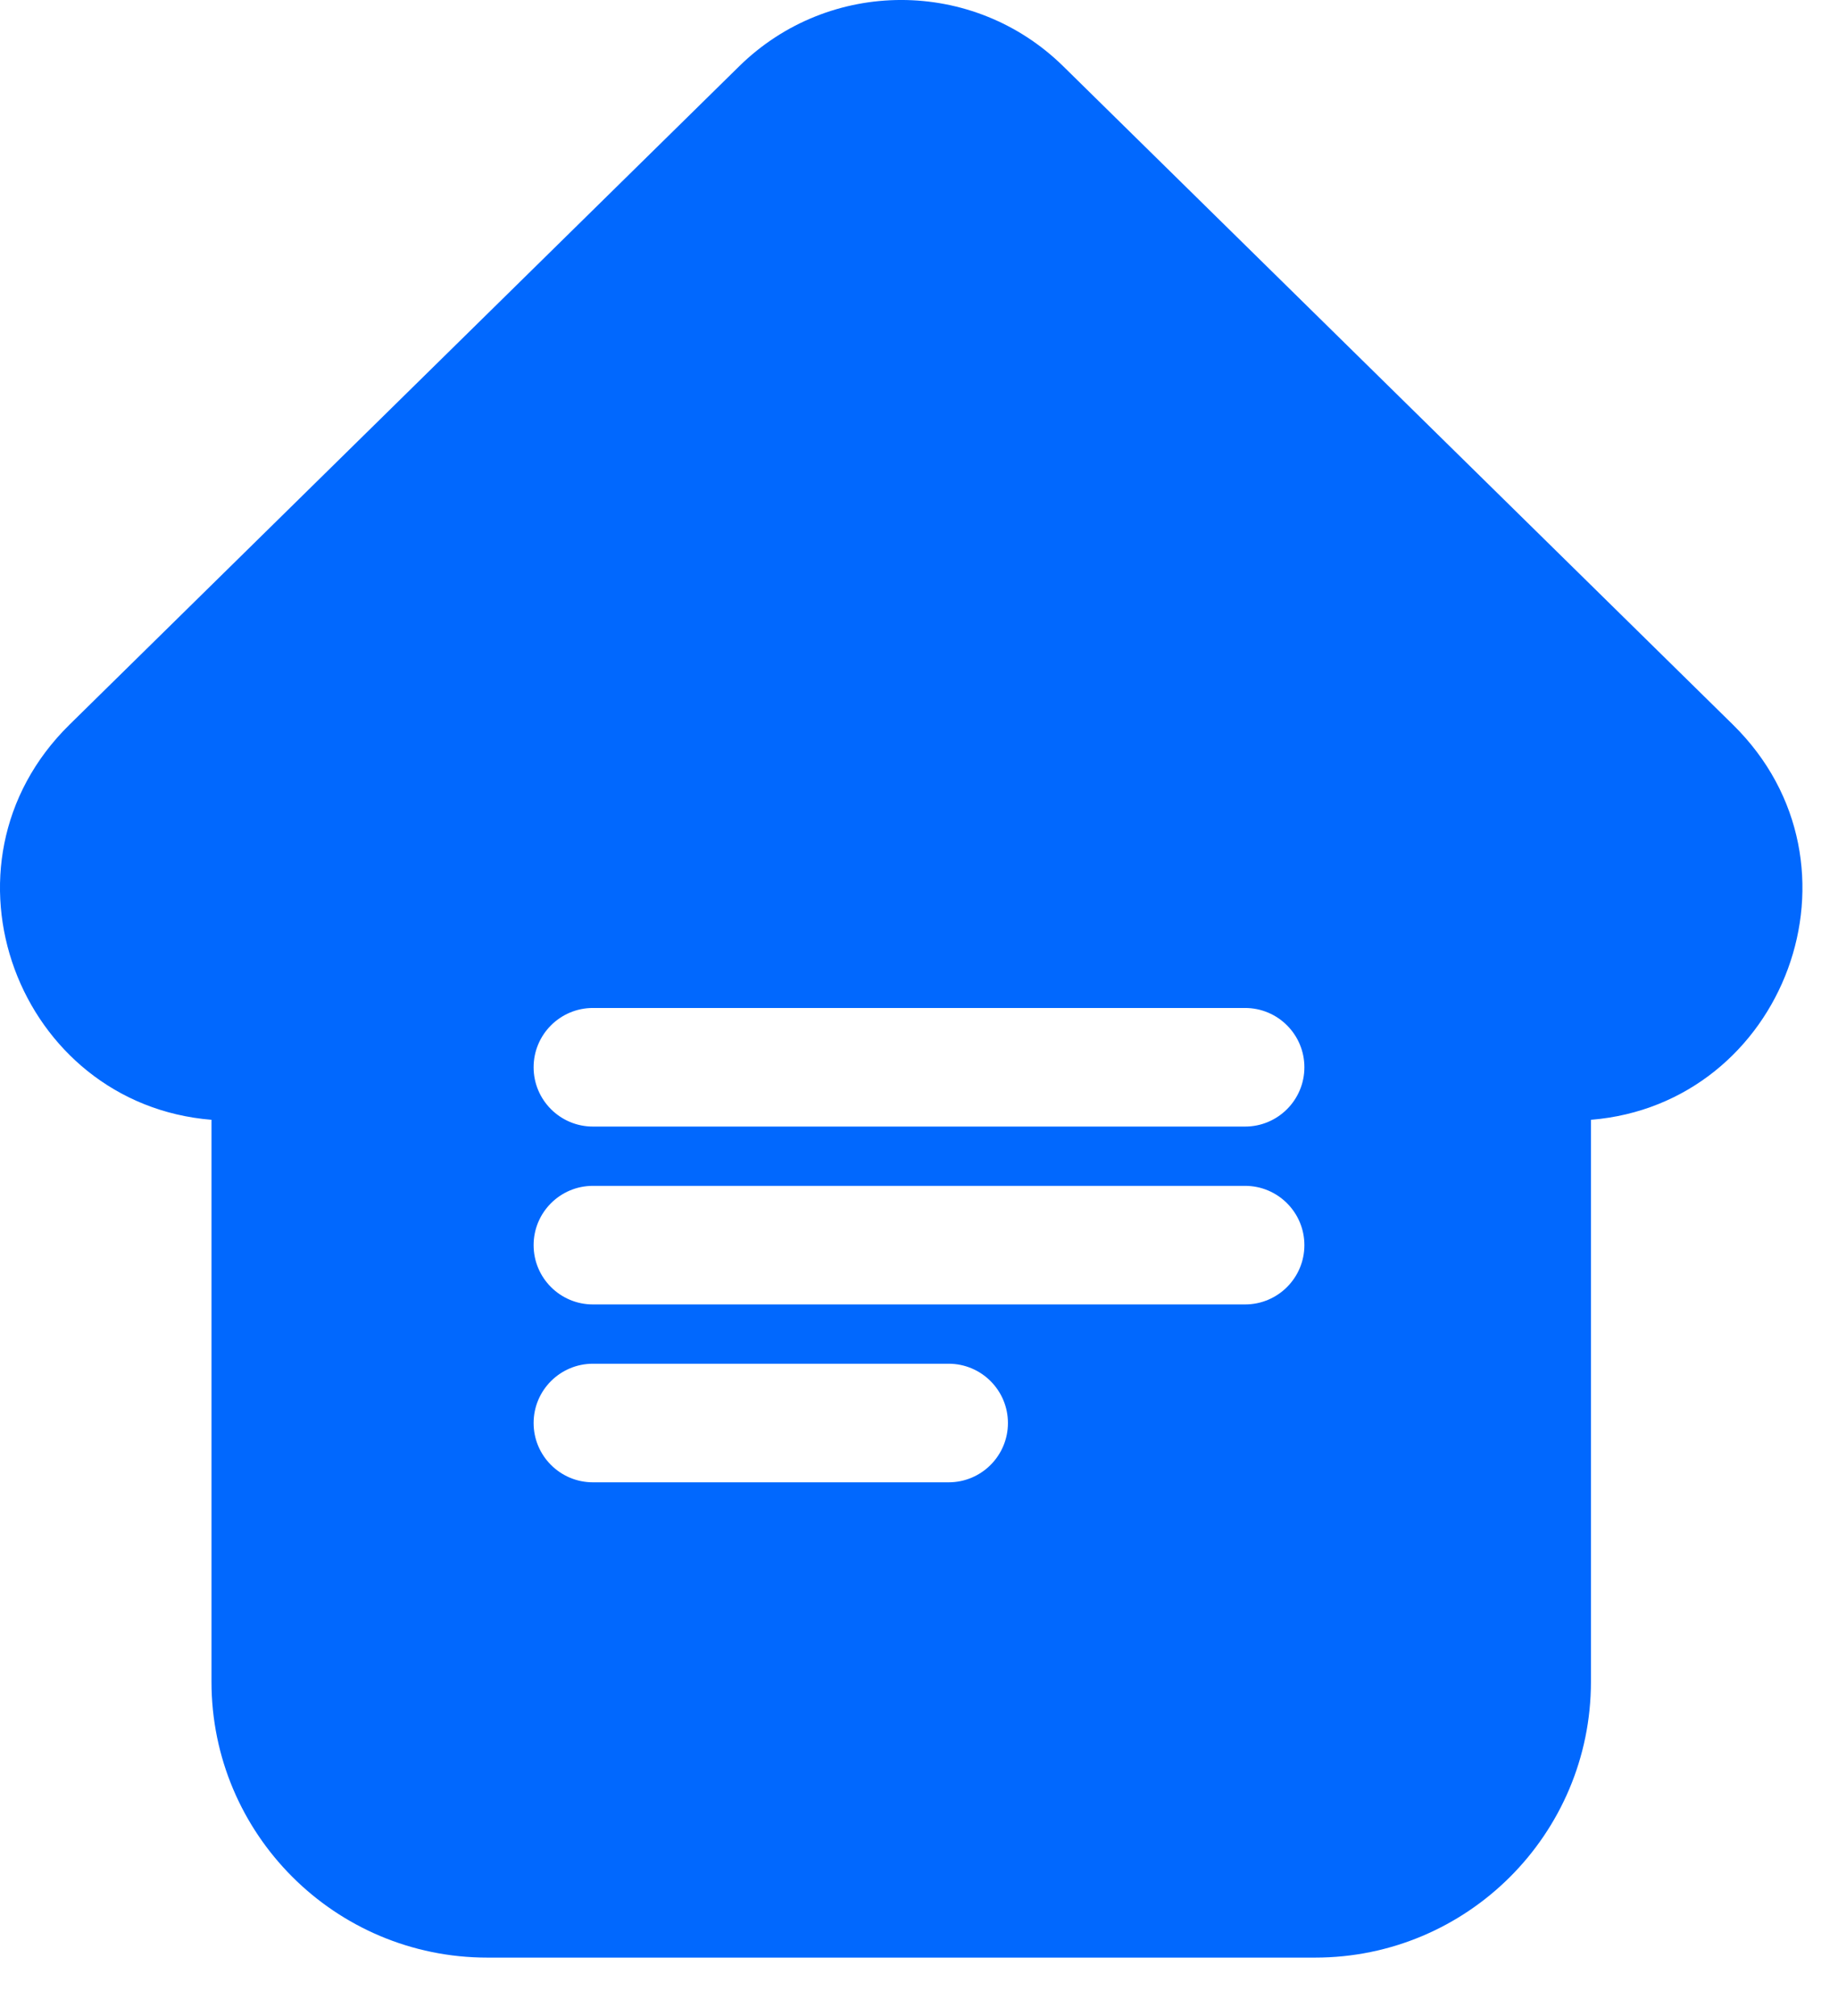 <svg width="31" height="34" viewBox="0 0 31 34" fill="none" xmlns="http://www.w3.org/2000/svg">
<path fill-rule="evenodd" clip-rule="evenodd" d="M12.467 1.118C13.984 -0.373 16.416 -0.373 17.933 1.118L29.227 12.221C31.633 14.586 30.093 18.622 26.833 18.886V28.363C26.833 30.933 24.75 33.016 22.18 33.016H8.22C5.65 33.016 3.567 30.933 3.567 28.363V18.886C0.307 18.622 -1.233 14.586 1.173 12.221L12.467 1.118ZM10 23C9.448 23 9 23.448 9 24C9 24.552 9.448 25 10 25H16C16.552 25 17 24.552 17 24C17 23.448 16.552 23 16 23H10ZM9 21C9 20.448 9.448 20 10 20H21C21.552 20 22 20.448 22 21C22 21.552 21.552 22 21 22H10C9.448 22 9 21.552 9 21ZM10 17C9.448 17 9 17.448 9 18C9 18.552 9.448 19 10 19H21C21.552 19 22 18.552 22 18C22 17.448 21.552 17 21 17H10Z" fill="#0168FE"/>
</svg>
